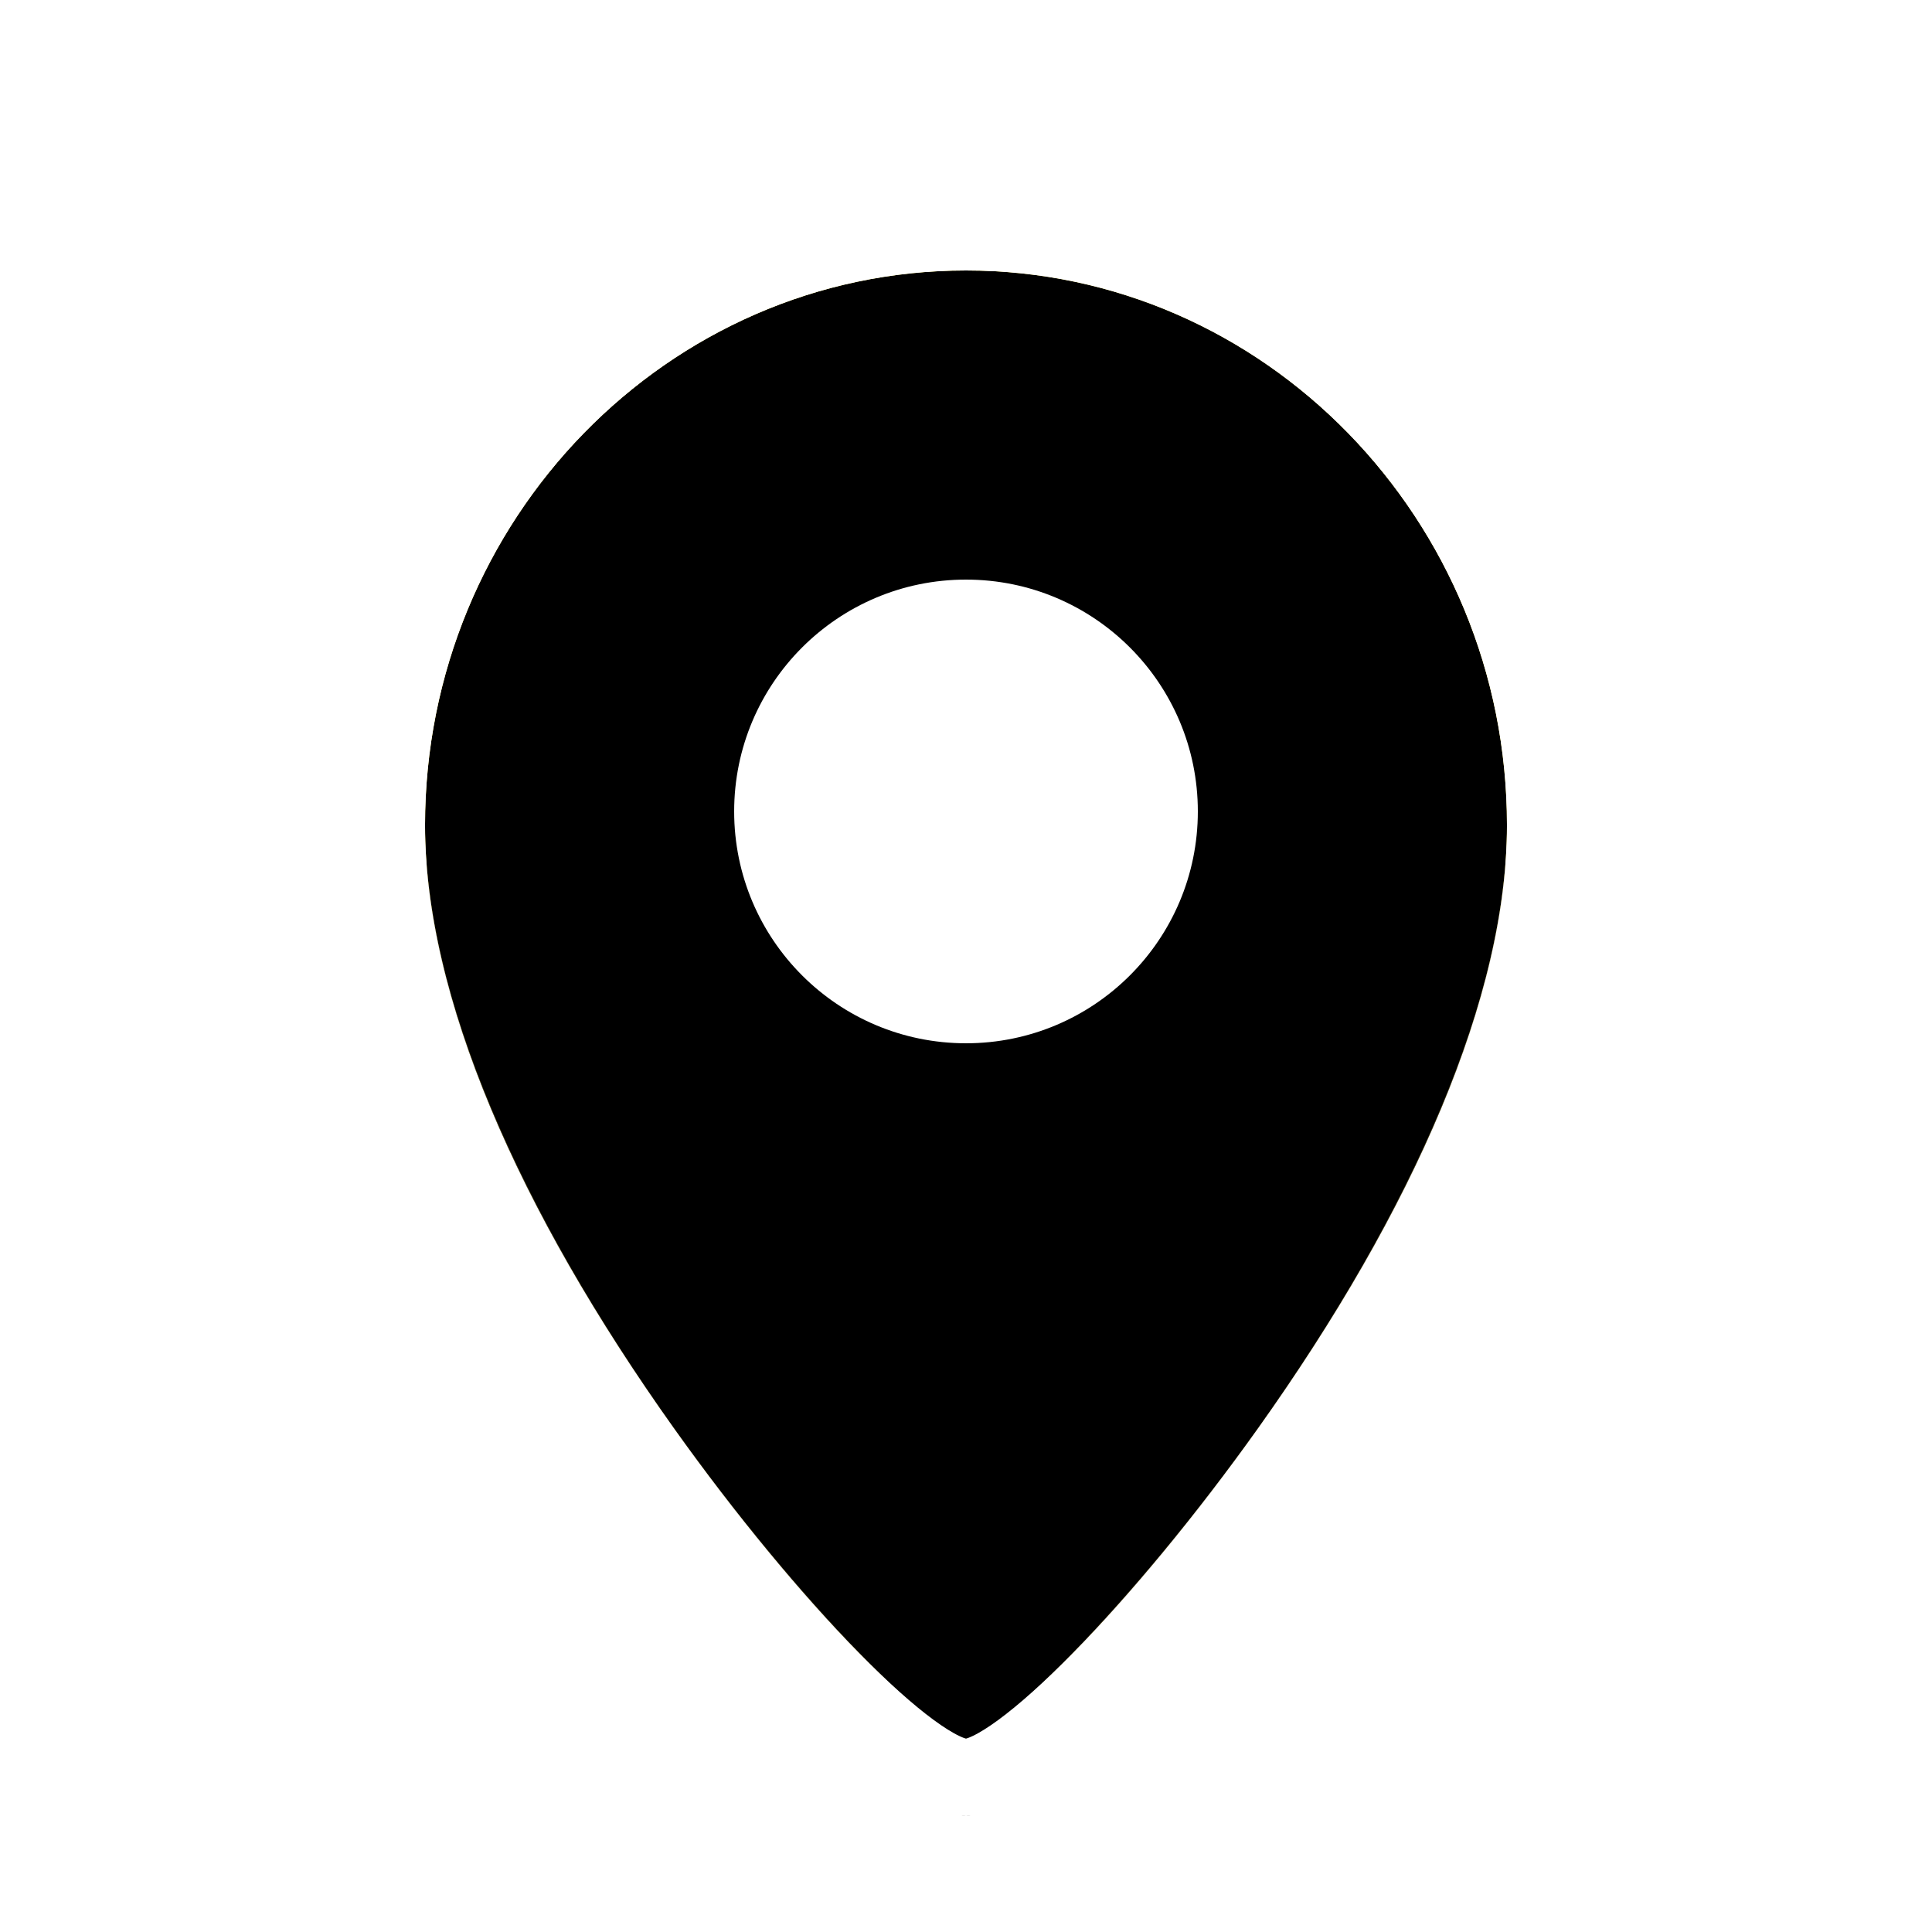 <svg xmlns="http://www.w3.org/2000/svg" xmlns:xlink="http://www.w3.org/1999/xlink" width="50" height="50" viewBox="0 0 50 50">
    <defs>
        <linearGradient id="c" x1="50%" x2="50%" y1="-.246%" y2="184.47%">
            <stop offset="0%" stop-color="#FFE600"/>
            <stop offset="100%" stop-color="#FDAE03"/>
        </linearGradient>
        <path id="b" d="M25 45c1.505 0 14-13.57 14-23.644C39 13.47 32.732 7 25 7s-14 6.47-14 14.356C11 31.43 23.495 45 25 45z"/>
        <filter id="a" width="164.3%" height="147.4%" x="-32.1%" y="-18.4%" filterUnits="objectBoundingBox">
            <feMorphology in="SourceAlpha" operator="dilate" radius="2" result="shadowSpreadOuter1"/>
            <feOffset dy="2" in="shadowSpreadOuter1" result="shadowOffsetOuter1"/>
            <feGaussianBlur in="shadowOffsetOuter1" result="shadowBlurOuter1" stdDeviation="2"/>
            <feComposite in="shadowBlurOuter1" in2="SourceAlpha" operator="out" result="shadowBlurOuter1"/>
            <feColorMatrix in="shadowBlurOuter1" values="0 0 0 0 0 0 0 0 0 0 0 0 0 0 0 0 0 0 0.1 0"/>
        </filter>
    </defs>
    <g fill="none" fill-rule="evenodd">
        <path d="M0 0h50v50H0z"/>
        <use fill="#000" filter="url(#a)" xlink:href="#b"/>
        <use fill="url(#c)" xlink:href="#b"/>
        <use fill="#000" xlink:href="#b"/>
        <path stroke="#FFF" stroke-width="2" d="M25 46c-1.359 0-5.123-3.891-8.379-8.464C12.538 31.801 10 26.09 10 21.356 10 12.909 16.724 6 25 6s15 6.909 15 15.356c0 4.734-2.538 10.445-6.621 16.18C30.123 42.109 26.359 46 25 46z"/>
        <circle cx="25" cy="21" r="6" fill="#FFF"/>
    </g>
</svg>
